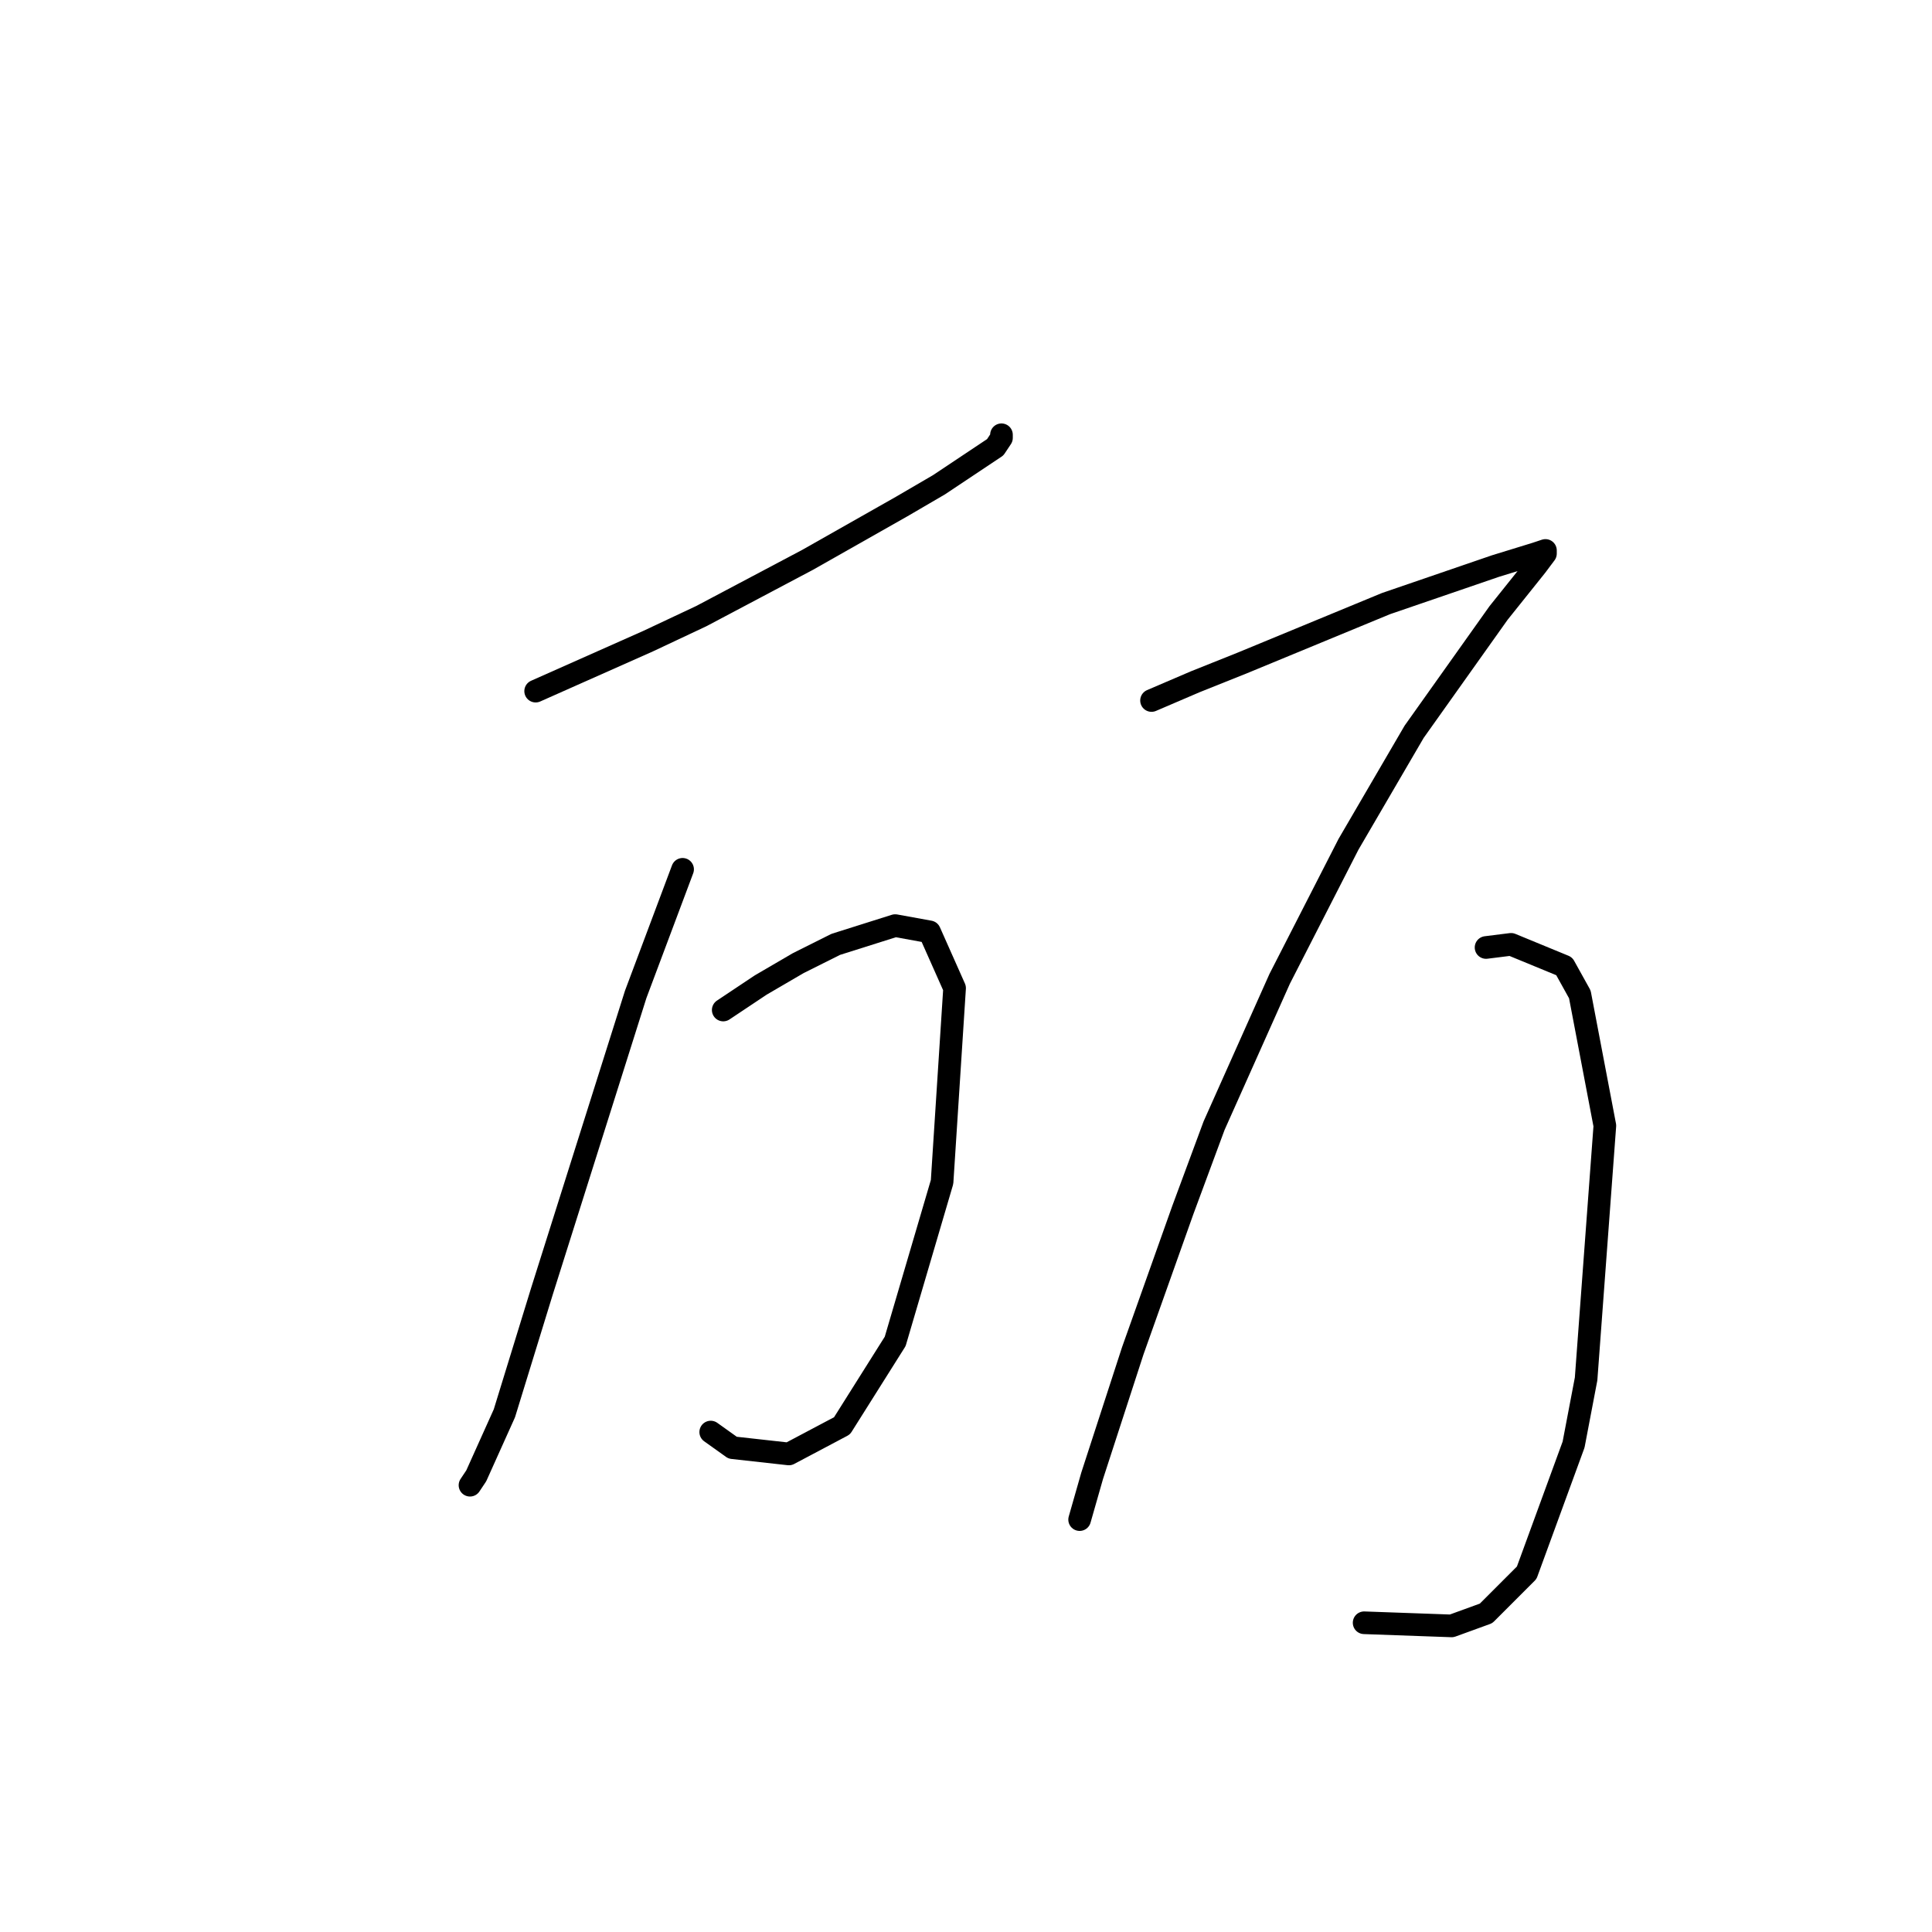 <?xml version="1.0" standalone="no"?>
    <svg width="256" height="256" xmlns="http://www.w3.org/2000/svg" version="1.1">
    <polyline stroke="black" stroke-width="3" stroke-linecap="round" fill="transparent" stroke-linejoin="round" points="70.977 91.578 85.89 84.95 92.932 81.636 107.017 74.179 119.444 67.137 124.415 64.237 131.872 59.266 132.7 58.023 132.7 57.609 132.7 57.609 " />
        <polyline stroke="black" stroke-width="3" stroke-linecap="round" fill="transparent" stroke-linejoin="round" points="90.447 115.19 84.233 131.761 71.805 171.115 66.834 187.27 63.106 195.555 62.277 196.798 62.277 196.798 " />
        <polyline stroke="black" stroke-width="3" stroke-linecap="round" fill="transparent" stroke-linejoin="round" points="95.832 133.832 100.803 130.518 105.774 127.618 110.745 125.132 118.616 122.647 123.172 123.475 126.487 130.932 124.83 156.616 118.616 177.743 111.573 188.927 104.531 192.656 97.075 191.827 94.175 189.756 94.175 189.756 " />
        <polyline stroke="black" stroke-width="3" stroke-linecap="round" fill="transparent" stroke-linejoin="round" points="152.584 92.821 158.384 90.335 164.598 87.85 183.653 79.979 198.152 75.008 203.538 73.351 204.78 72.937 204.78 73.351 203.538 75.008 198.567 81.222 187.382 96.963 178.682 111.876 169.569 129.689 160.87 149.159 156.727 160.344 150.099 178.985 144.714 195.555 143.057 201.355 143.057 201.355 " />
        <polyline stroke="black" stroke-width="3" stroke-linecap="round" fill="transparent" stroke-linejoin="round" points="196.91 125.547 200.224 125.132 207.266 128.032 209.337 131.761 212.651 149.159 210.166 182.714 208.509 191.413 202.295 208.397 196.91 213.783 192.353 215.44 180.754 215.025 180.754 215.025 " />
        </svg>
